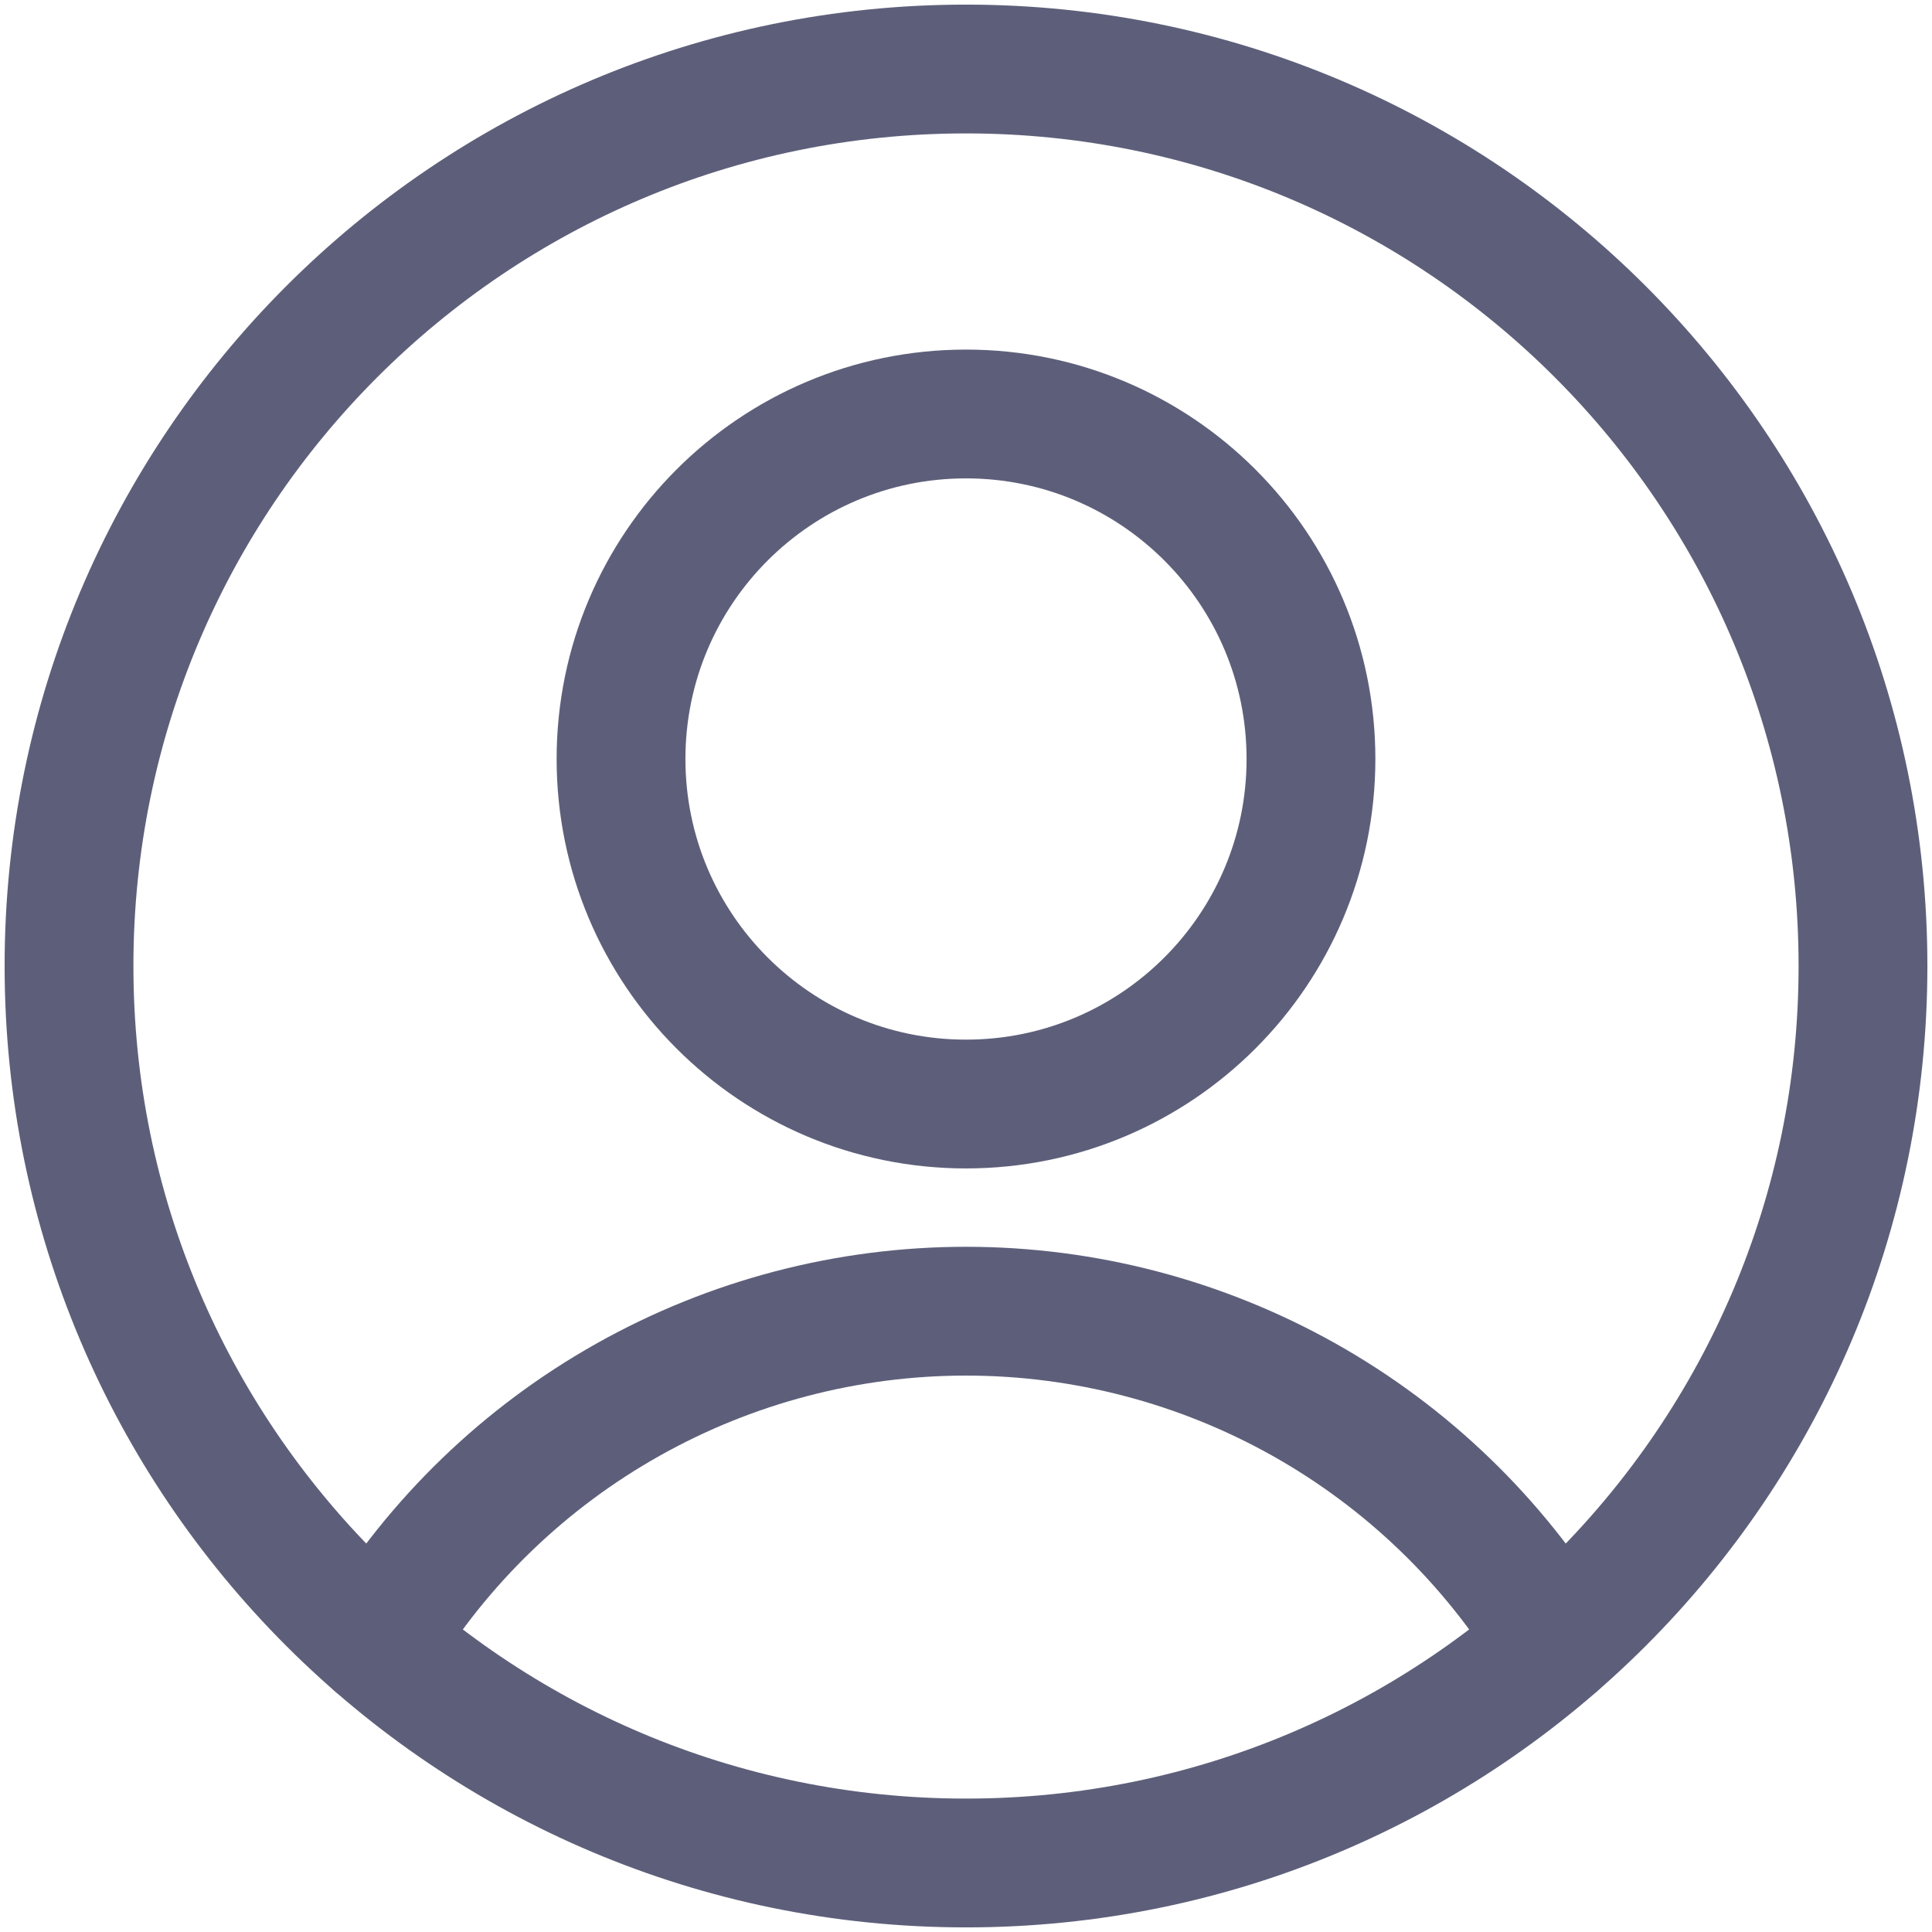 <svg width="18" height="18" viewBox="0 0 18 18" fill="none" xmlns="http://www.w3.org/2000/svg">
<g clip-path="url(#clip0_110_1096)">
<path d="M9 10.286C10.775 10.286 12.214 8.847 12.214 7.071C12.214 5.296 10.775 3.857 9 3.857C7.225 3.857 5.786 5.296 5.786 7.071C5.786 8.847 7.225 10.286 9 10.286Z" stroke="#5D5F7A" stroke-width="1.2" stroke-linecap="round" stroke-linejoin="round"/>
<path d="M3.51 15.3C4.084 14.358 4.89 13.58 5.852 13.04C6.813 12.5 7.897 12.216 9 12.216C10.103 12.216 11.187 12.5 12.149 13.04C13.11 13.58 13.916 14.358 14.49 15.3" stroke="#5D5F7A" stroke-width="1.2" stroke-linecap="round" stroke-linejoin="round"/>
<path d="M9 17.357C13.616 17.357 17.357 13.616 17.357 9C17.357 4.384 13.616 0.643 9 0.643C4.384 0.643 0.643 4.384 0.643 9C0.643 13.616 4.384 17.357 9 17.357Z" stroke="#5D5F7A" stroke-width="1.2" stroke-linecap="round" stroke-linejoin="round"/>
</g>
<defs>
<clipPath id="clip0_110_1096">
<rect width="18" height="18" fill="white"/>
</clipPath>
</defs>
</svg>
